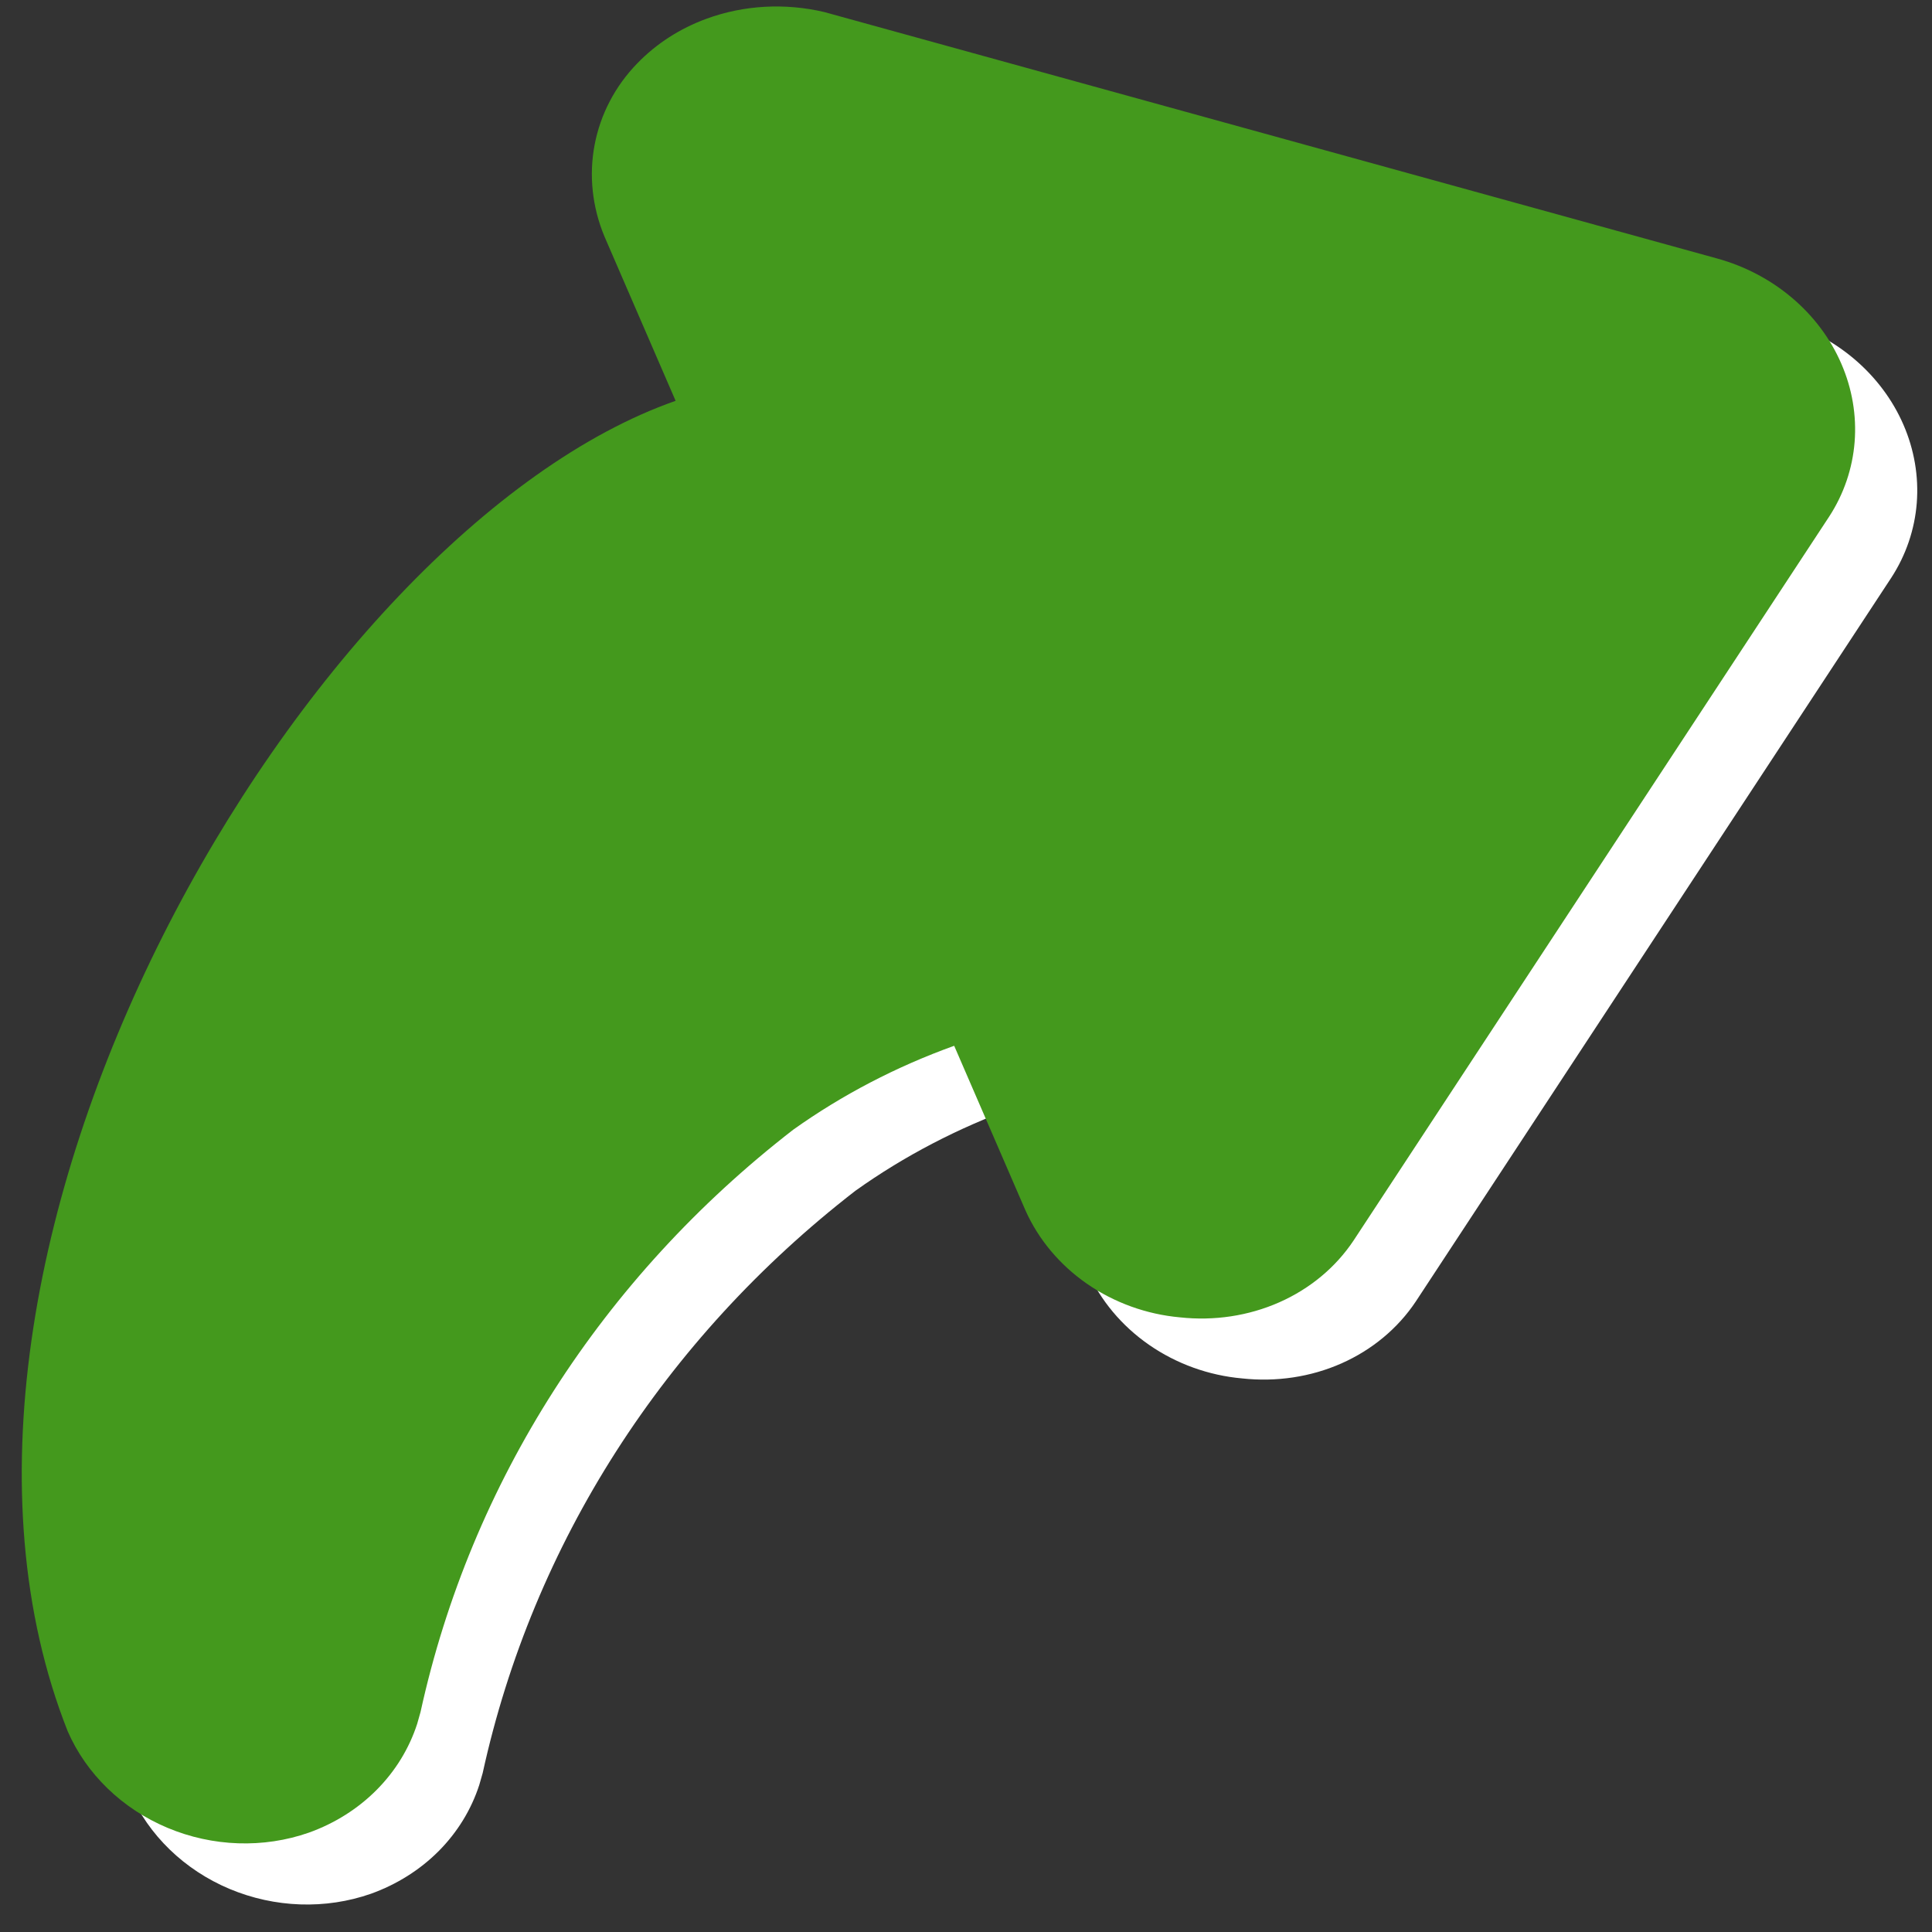 <svg width="43" height="43" viewBox="0 0 43 43" fill="none" xmlns="http://www.w3.org/2000/svg">
<rect x="0" y="0" width="43" height="43" fill="#333333" stroke="none"/>
<g clip-path="url(#clip0_6_347)">
<path d="M2.89 39.892C3.305 40.845 4.103 41.618 5.109 42.041C6.116 42.464 7.249 42.502 8.258 42.148C8.833 41.941 9.347 41.617 9.764 41.199C10.18 40.78 10.489 40.277 10.667 39.727L10.743 39.462C11.861 34.358 14.779 29.8 19.038 26.503C20.128 25.726 21.334 25.098 22.62 24.636L24.204 28.294C24.492 28.943 24.967 29.511 25.576 29.933C26.184 30.354 26.901 30.613 27.645 30.679C28.408 30.762 29.174 30.647 29.856 30.345C30.538 30.043 31.111 29.566 31.509 28.97L42.096 12.855C42.421 12.354 42.614 11.787 42.661 11.196C42.707 10.606 42.606 10.009 42.364 9.452C42.123 8.896 41.747 8.395 41.268 7.989C40.789 7.584 40.219 7.284 39.603 7.114L19.727 1.628C18.85 1.421 17.934 1.474 17.108 1.777C16.516 1.993 15.989 2.333 15.566 2.771C15.074 3.277 14.746 3.904 14.617 4.584C14.488 5.263 14.564 5.969 14.836 6.623L16.42 10.281C8.213 13.155 -1.3 29.297 2.89 39.892Z" fill="white"/>
<path d="M1.507 38.533C1.922 39.485 2.72 40.258 3.727 40.681C4.733 41.104 5.866 41.142 6.876 40.788C7.45 40.582 7.964 40.258 8.381 39.839C8.798 39.42 9.106 38.918 9.285 38.367L9.36 38.102C10.479 32.998 13.396 28.44 17.655 25.143C18.745 24.367 19.951 23.738 21.237 23.276L22.821 26.934C23.11 27.584 23.585 28.151 24.193 28.573C24.801 28.994 25.518 29.253 26.262 29.32C27.025 29.403 27.791 29.287 28.473 28.985C29.156 28.683 29.728 28.207 30.126 27.61L40.713 11.495C41.038 10.995 41.231 10.427 41.278 9.836C41.324 9.246 41.223 8.649 40.981 8.093C40.74 7.536 40.365 7.035 39.886 6.63C39.407 6.224 38.837 5.924 38.221 5.754L18.345 0.268C17.467 0.062 16.551 0.114 15.725 0.417C15.133 0.633 14.606 0.973 14.183 1.411C13.691 1.917 13.363 2.545 13.234 3.224C13.105 3.903 13.181 4.609 13.453 5.263L15.037 8.921C6.83 11.795 -2.683 27.937 1.507 38.533Z" fill="#44991D"/>
</g>
<defs>
<clipPath id="clip0_6_347">
<rect width="43" height="43" fill="white"/>
</clipPath>
</defs>
</svg>
